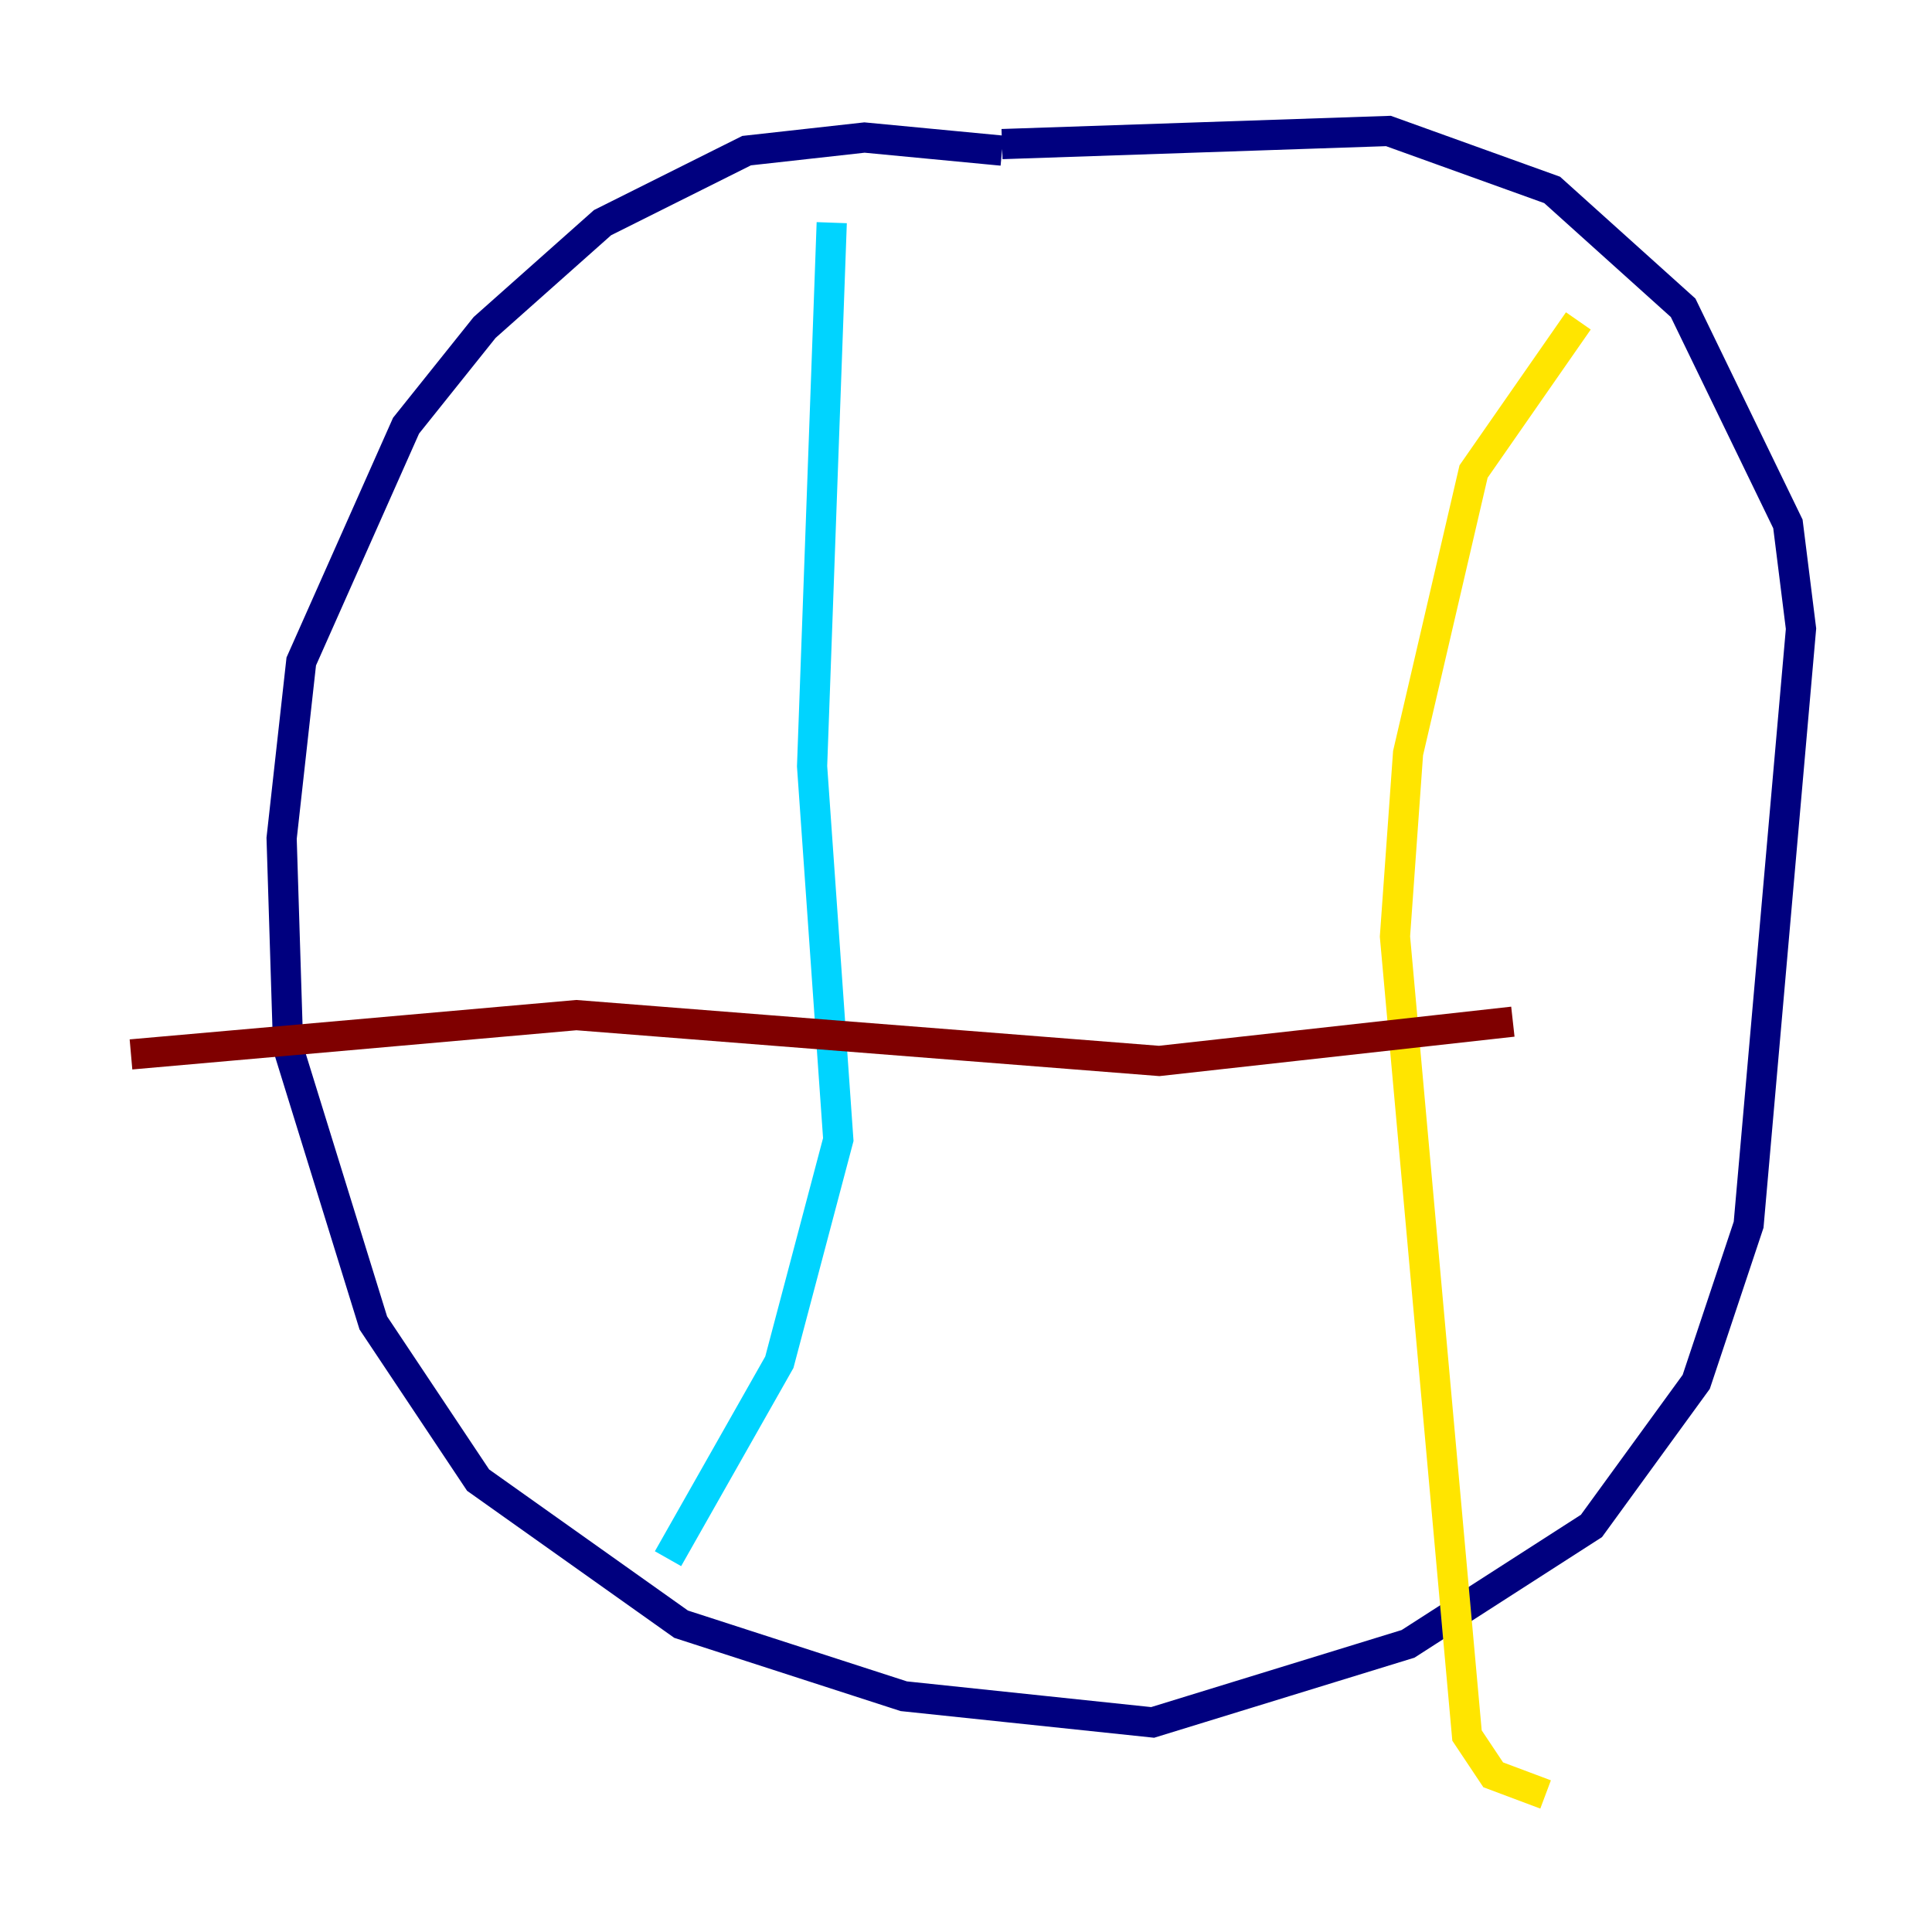 <?xml version="1.0" encoding="utf-8" ?>
<svg baseProfile="tiny" height="128" version="1.2" viewBox="0,0,128,128" width="128" xmlns="http://www.w3.org/2000/svg" xmlns:ev="http://www.w3.org/2001/xml-events" xmlns:xlink="http://www.w3.org/1999/xlink"><defs /><polyline fill="none" points="66.386,9.98 57.275,9.112 49.464,9.98 39.919,14.752 32.108,21.695 26.902,28.203 19.959,43.824 18.658,55.539 19.091,69.424 24.732,87.647 31.675,98.061 45.125,107.607 59.878,112.38 76.366,114.115 93.288,108.909 105.437,101.098 112.38,91.552 115.851,81.139 119.322,41.654 118.454,34.712 111.512,20.393 102.834,12.583 91.986,8.678 66.386,9.546" stroke="#00007f" stroke-width="2" /><polyline fill="none" points="55.105,14.752 53.803,50.766 55.539,75.498 51.634,90.251 44.258,103.268" stroke="#00d4ff" stroke-width="2" /><polyline fill="none" points="104.57,21.261 97.627,31.241 93.288,49.898 92.42,62.047 97.193,114.983 98.929,117.586 102.4,118.888" stroke="#ffe500" stroke-width="2" /><polyline fill="none" points="8.678,69.858 38.183,67.254 76.8,70.291 100.231,67.688" stroke="#7f0000" stroke-width="2" /></svg>